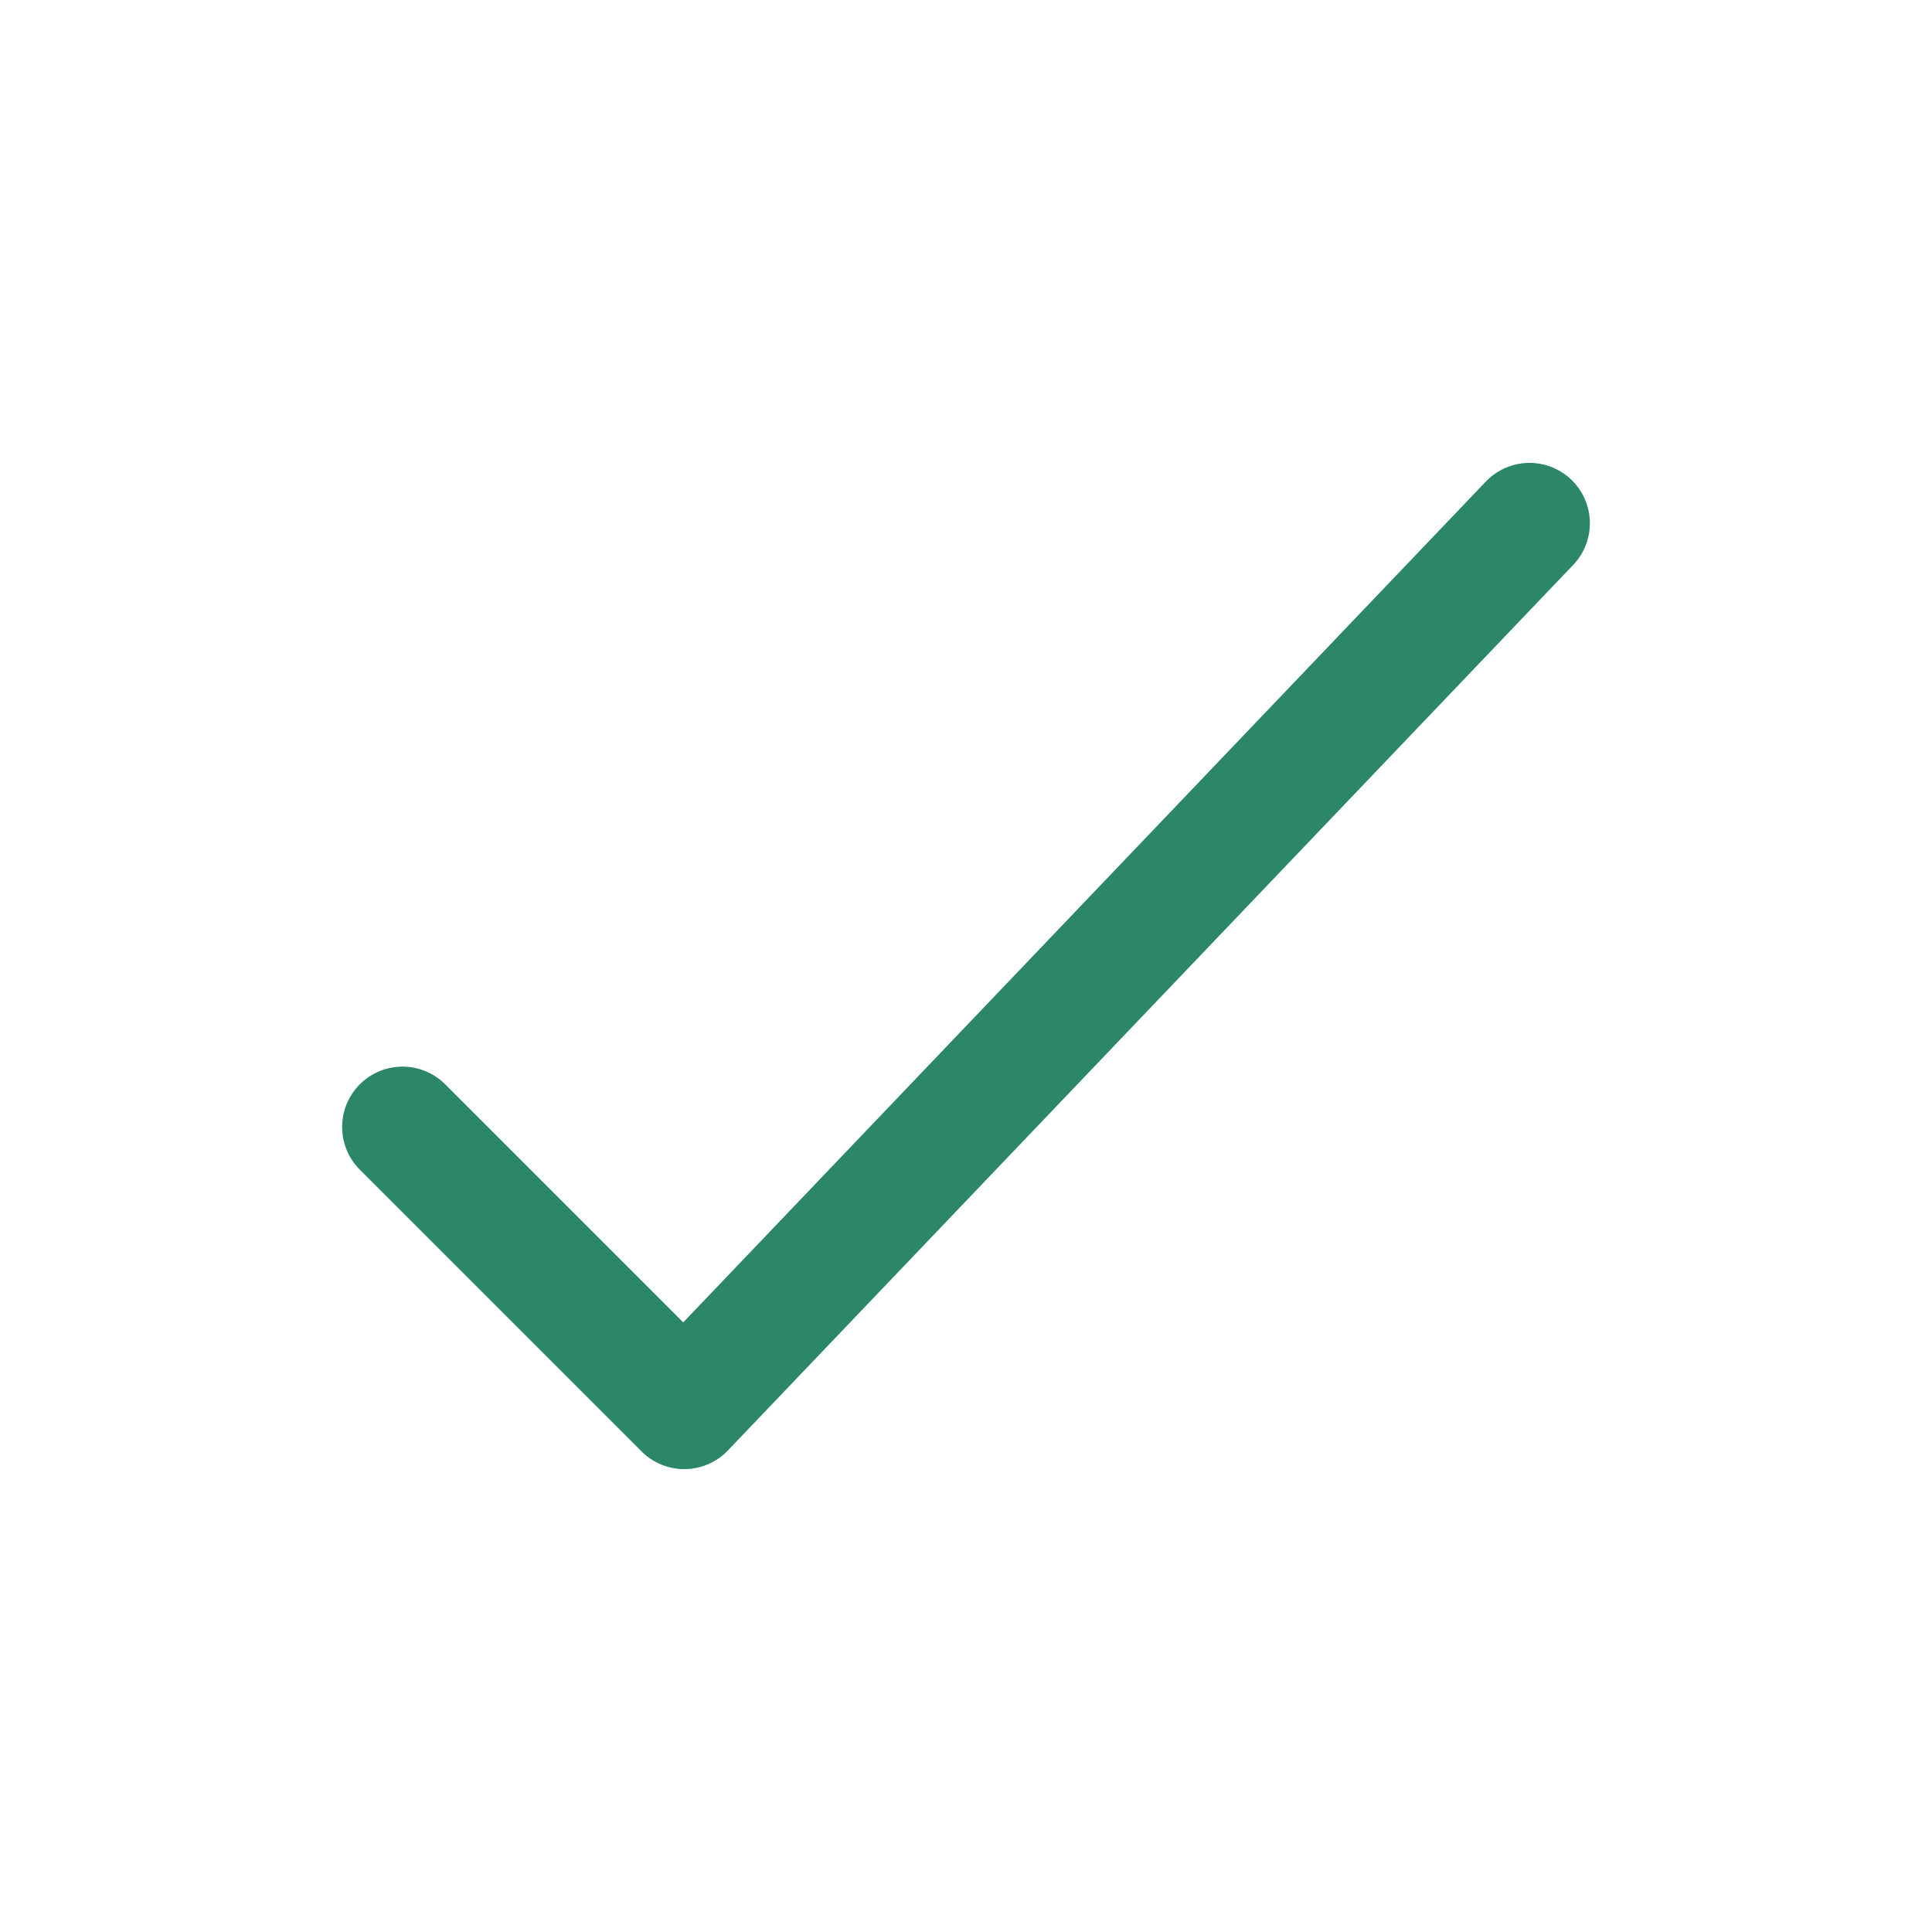 <svg xmlns="http://www.w3.org/2000/svg" viewBox="0 0 24 24" width="28" height="28" color="#2C8769" fill="none">
    <path d="M5 14L8.5 17.5L19 6.5" stroke="currentColor" stroke-width="1.5" stroke-linecap="round" stroke-linejoin="round" />
</svg>
